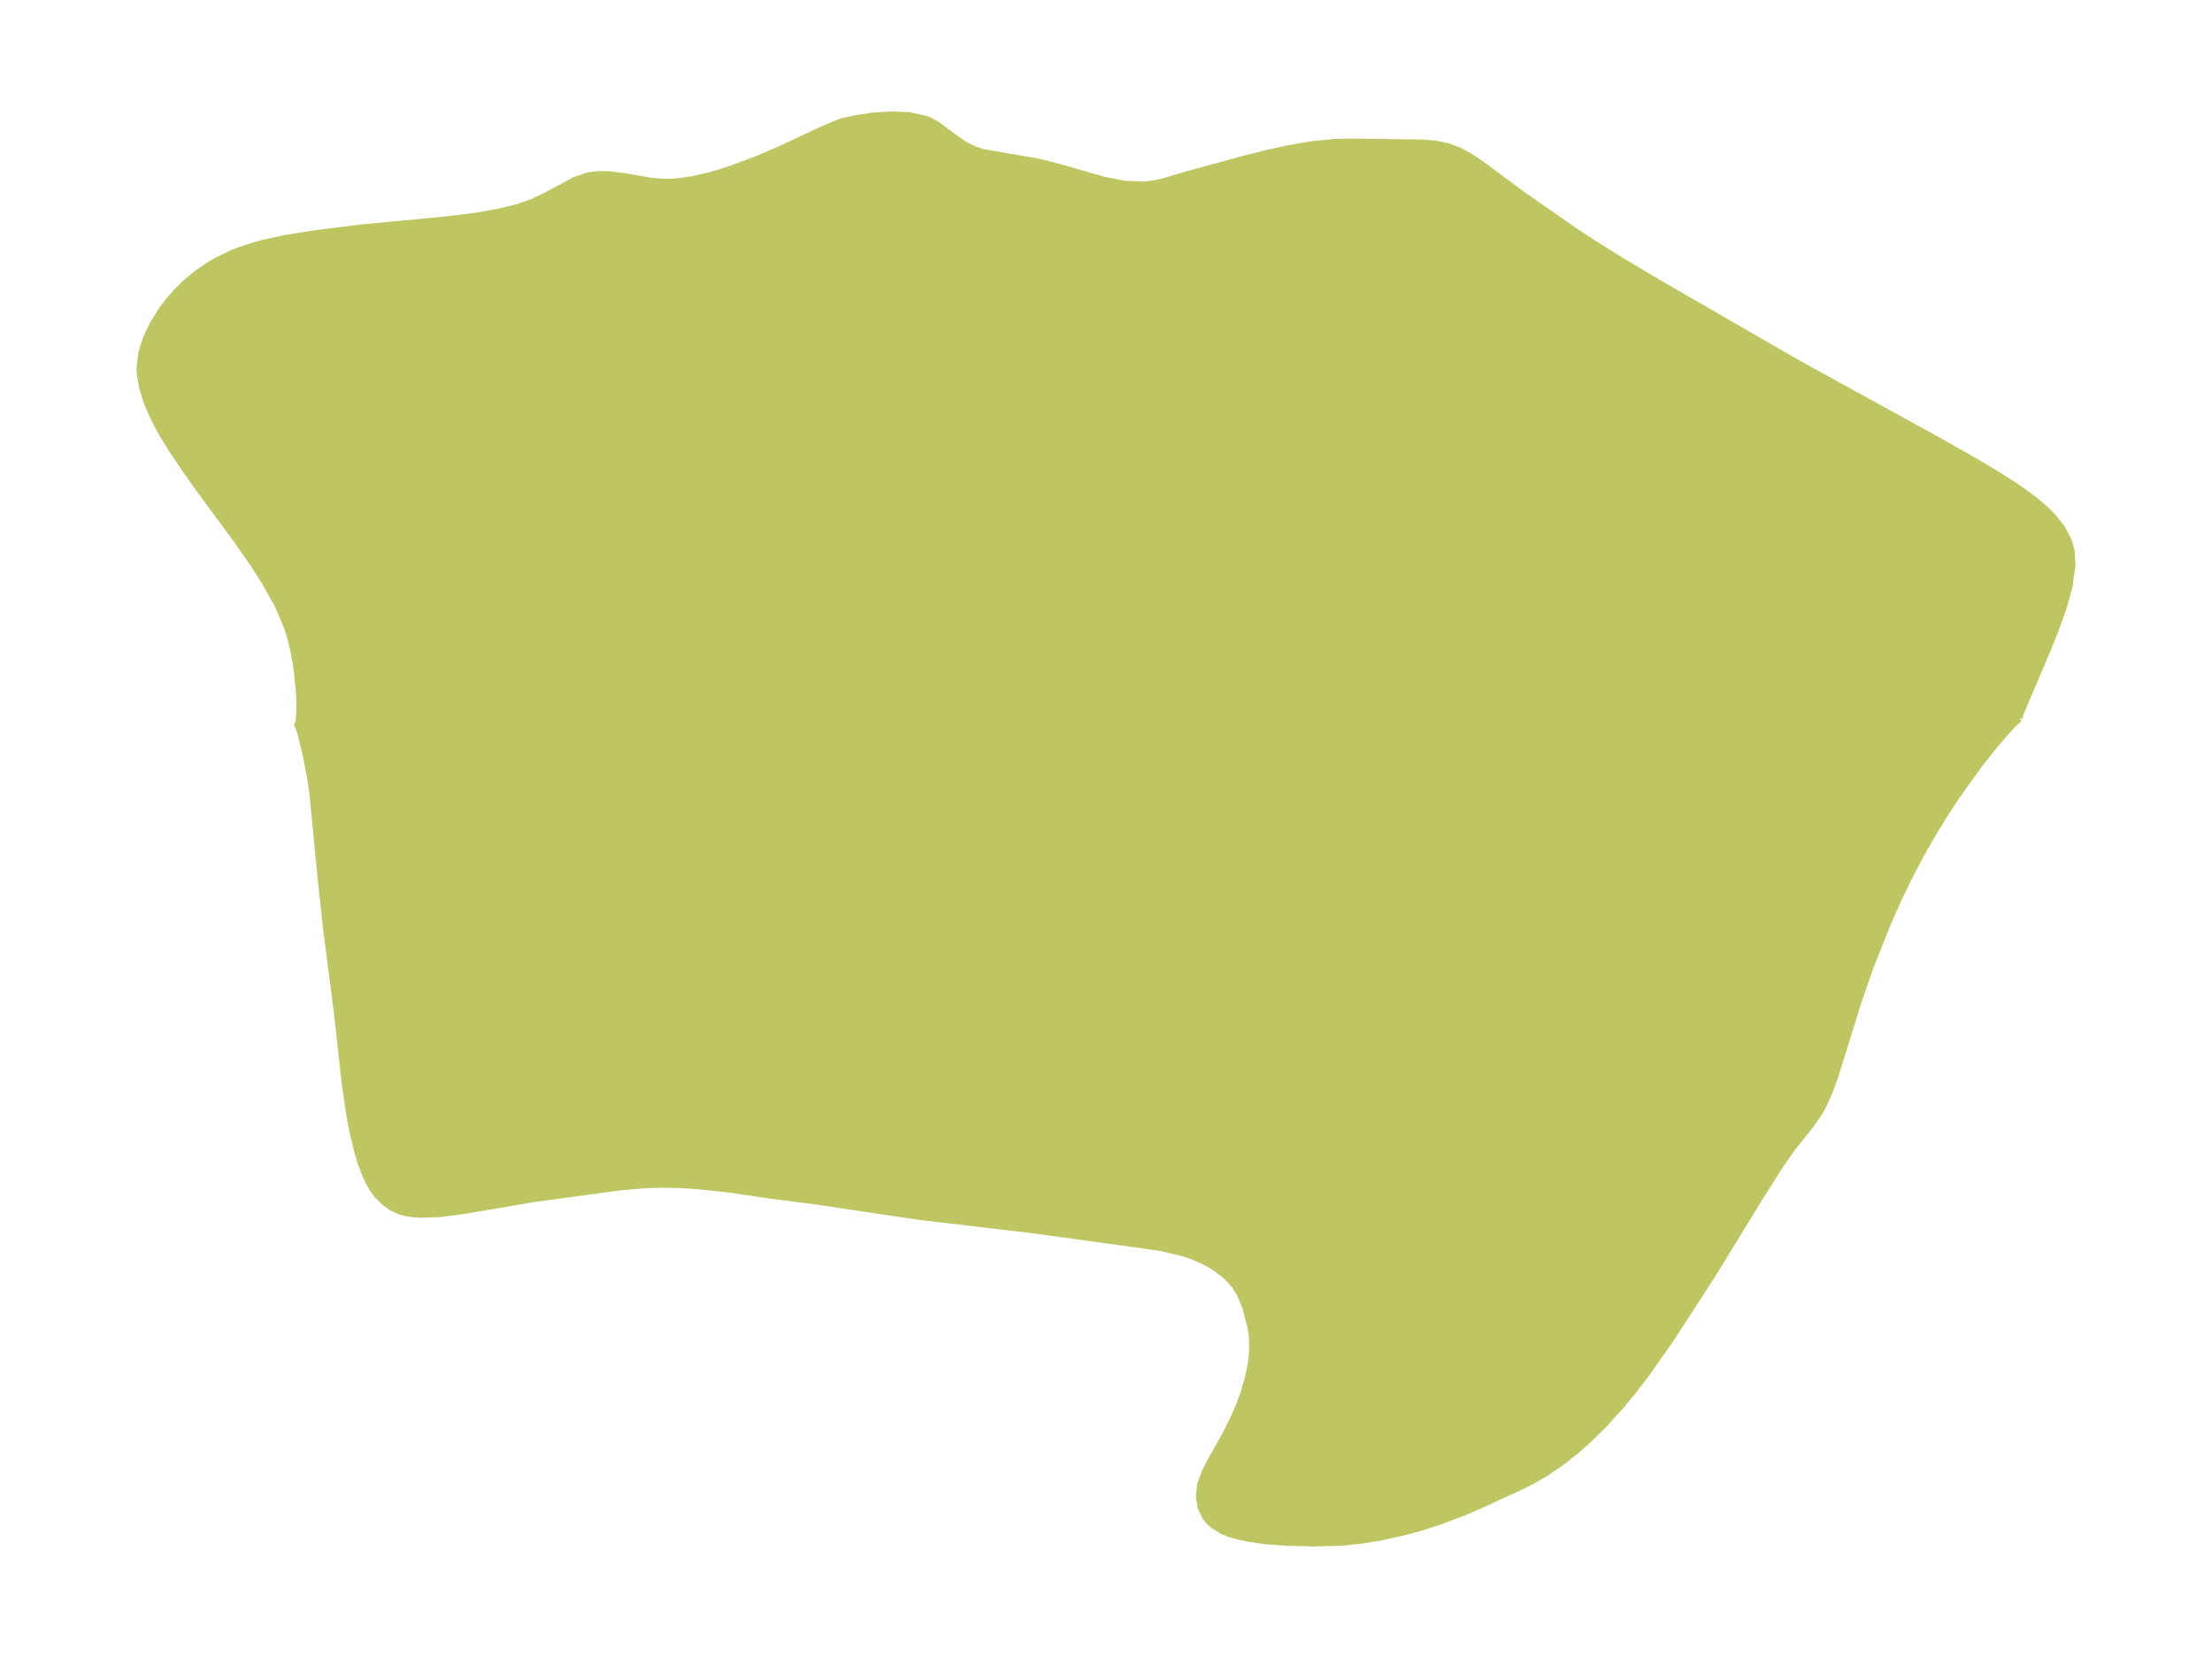 <?xml version="1.0" encoding="UTF-8"?>
<!DOCTYPE svg  PUBLIC '-//W3C//DTD SVG 1.1//EN'  'http://www.w3.org/Graphics/SVG/1.1/DTD/svg11.dtd'>
<svg width="371.52pt" height="278.46pt" version="1.1" viewBox="0 0 371.52 278.46" xmlns="http://www.w3.org/2000/svg" xmlns:xlink="http://www.w3.org/1999/xlink">
 <defs>
  <style type="text/css">*{stroke-linejoin: round; stroke-linecap: butt}</style>
 </defs>
 <g id="figure_1">
  <g id="patch_1">
   <path d="m0 278.46h371.52v-278.46h-371.52v278.46z" fill="none"/>
  </g>
  <g id="axes_1">
   <g id="PatchCollection_1">
    <defs>
     <path id="ma51250640d" d="m339.22-157.71-0.744 0.609-1.676 1.802-2.095 2.469-2.345 2.977-3.548 4.939-2.076 3.154-2.003 3.256-2.167 3.803-2.019 3.855-1.869 3.895-1.718 3.892-2.751 6.953-2.046 5.881-3.829 12.323-0.938 2.614-1.053 2.395-0.667 1.227-1.474 2.133-3.207 4.021-1.948 2.798-3.344 5.271-7.822 12.771-7.167 11.078-4.244 6.031-2.054 2.676-2.091 2.539-2.946 3.253-2.765 2.711-1.962 1.725-2.316 1.825-2.603 1.783-2.389 1.388-1.842 0.918-6.932 3.193-2.391 1.036-4.221 1.619-3.334 1.065-2.605 0.712-3.758 0.849-3.331 0.566-3.677 0.386-4.479 0.12-4.755-0.112-3.507-0.277-2.729-0.392-1.262-0.247-1.929-0.517-1.24-0.494-1.664-1.045-0.656-0.594-0.581-0.694-0.808-1.669-0.287-1.901 0.238-2.02 0.736-2.031 1.084-2.094 2.302-4.116 1.238-2.437 1.121-2.529 0.847-2.342 0.668-2.348 0.442-2.095 0.271-2.183-0.025-2.43-0.277-1.895-0.894-3.333-0.915-2.179-0.821-1.306-0.854-1.01-1.095-1.015-1.537-1.112-1.211-0.704-1.845-0.863-0.983-0.376-1.251-0.408-3.347-0.802-3.061-0.462-18.884-2.594-18.911-2.234-17.313-2.577-8.016-1.039-6.895-1.012-5.254-0.545-2.627-0.159-3.144-0.065-2.648 0.071-4.074 0.343-14.842 2.012-11.319 1.929-4.525 0.599-2.934 0.083-1.289-0.064-1.097-0.143-1.304-0.339-1.328-0.631-1.164-0.822-1.319-1.291-0.706-0.965-0.63-1.082-0.666-1.416-0.641-1.682-0.621-2.008-0.926-3.906-0.451-2.433-0.751-5.156-1.345-12.156-1.76-13.618-0.922-8.468-1.404-14.459-0.425-2.963-0.709-3.611-0.91-3.712-0.312-0.982-0.22-0.353 0.2-0.403 0.145-1.357 0.024-1.952-0.083-2.066-0.437-4.119-0.508-2.761-0.589-2.322-0.407-1.289-1.552-3.702-2.209-3.978-1.974-3.093-2.742-3.928-6.717-9.14-2.053-2.911-2.094-3.124-1.51-2.429-0.893-1.586-1.028-2.056-0.861-2.054-0.769-2.466-0.373-2.275-0.036-0.926 0.295-2.56 0.796-2.538 1.204-2.489 1.54-2.409 1.256-1.626 1.087-1.232 1.331-1.329 2.202-1.841 2.21-1.488 1.224-0.696 2.475-1.173 1.262-0.494 2.482-0.809 1.377-0.373 3.758-0.817 5.194-0.827 7.725-0.953 12.931-1.226 4.28-0.479 2.647-0.376 3.398-0.625 2.822-0.711 2.625-0.926 2.455-1.194 4.485-2.41 2.255-0.776 1.806-0.231 1.877 0.038 2.739 0.36 4.33 0.754 2.016 0.162 2.078-0.068 2.859-0.412 3.147-0.752 2.665-0.814 4.679-1.724 4.579-1.966 6.147-2.905 2.341-1.004 1.278-0.514 2.376-0.54 2.959-0.436 3.145-0.204 3.032 0.144 2.684 0.605 0.563 0.223 1.38 0.731 3.198 2.395 1.633 1.086 1.381 0.658 1.507 0.498 9.486 1.639 3.569 0.929 7.121 2.051 3.456 0.688 3.325 0.155 1.673-0.202 1.633-0.361 3.863-1.155 9.802-2.673 3.745-0.942 3.825-0.832 3.838-0.645 3.788-0.369 2.582-0.06 11.946 0.17 2.281 0.182 2.214 0.46 1.768 0.674 1.753 0.944 1.74 1.143 7.41 5.479 8.468 5.895 2.88 1.894 5.194 3.256 6.194 3.682 23.192 13.387 24.06 13.235 5.925 3.369 2.86 1.702 3.401 2.145 2.061 1.412 1.921 1.459 1.496 1.298 1.336 1.36 1.341 1.718 1.011 1.837 0.409 1.13 0.243 1.069 0.128 2.325-0.509 3.593-1.016 3.609-1.185 3.321-1.381 3.463-4.648 10.951-0.19 0.722 0.063 0.094" stroke="#bdc660"/>
    </defs>
    <g clip-path="url(#p64c8fdbac8)">
     <use y="278.457" fill="#bdc660" stroke="#bdc660" xlink:href="#ma51250640d"/>
    </g>
   </g>
  </g>
 </g>
 <defs>
  <clipPath id="p64c8fdbac8">
   <rect x="7.2" y="7.2" width="357.12" height="264.06"/>
  </clipPath>
 </defs>
</svg>
